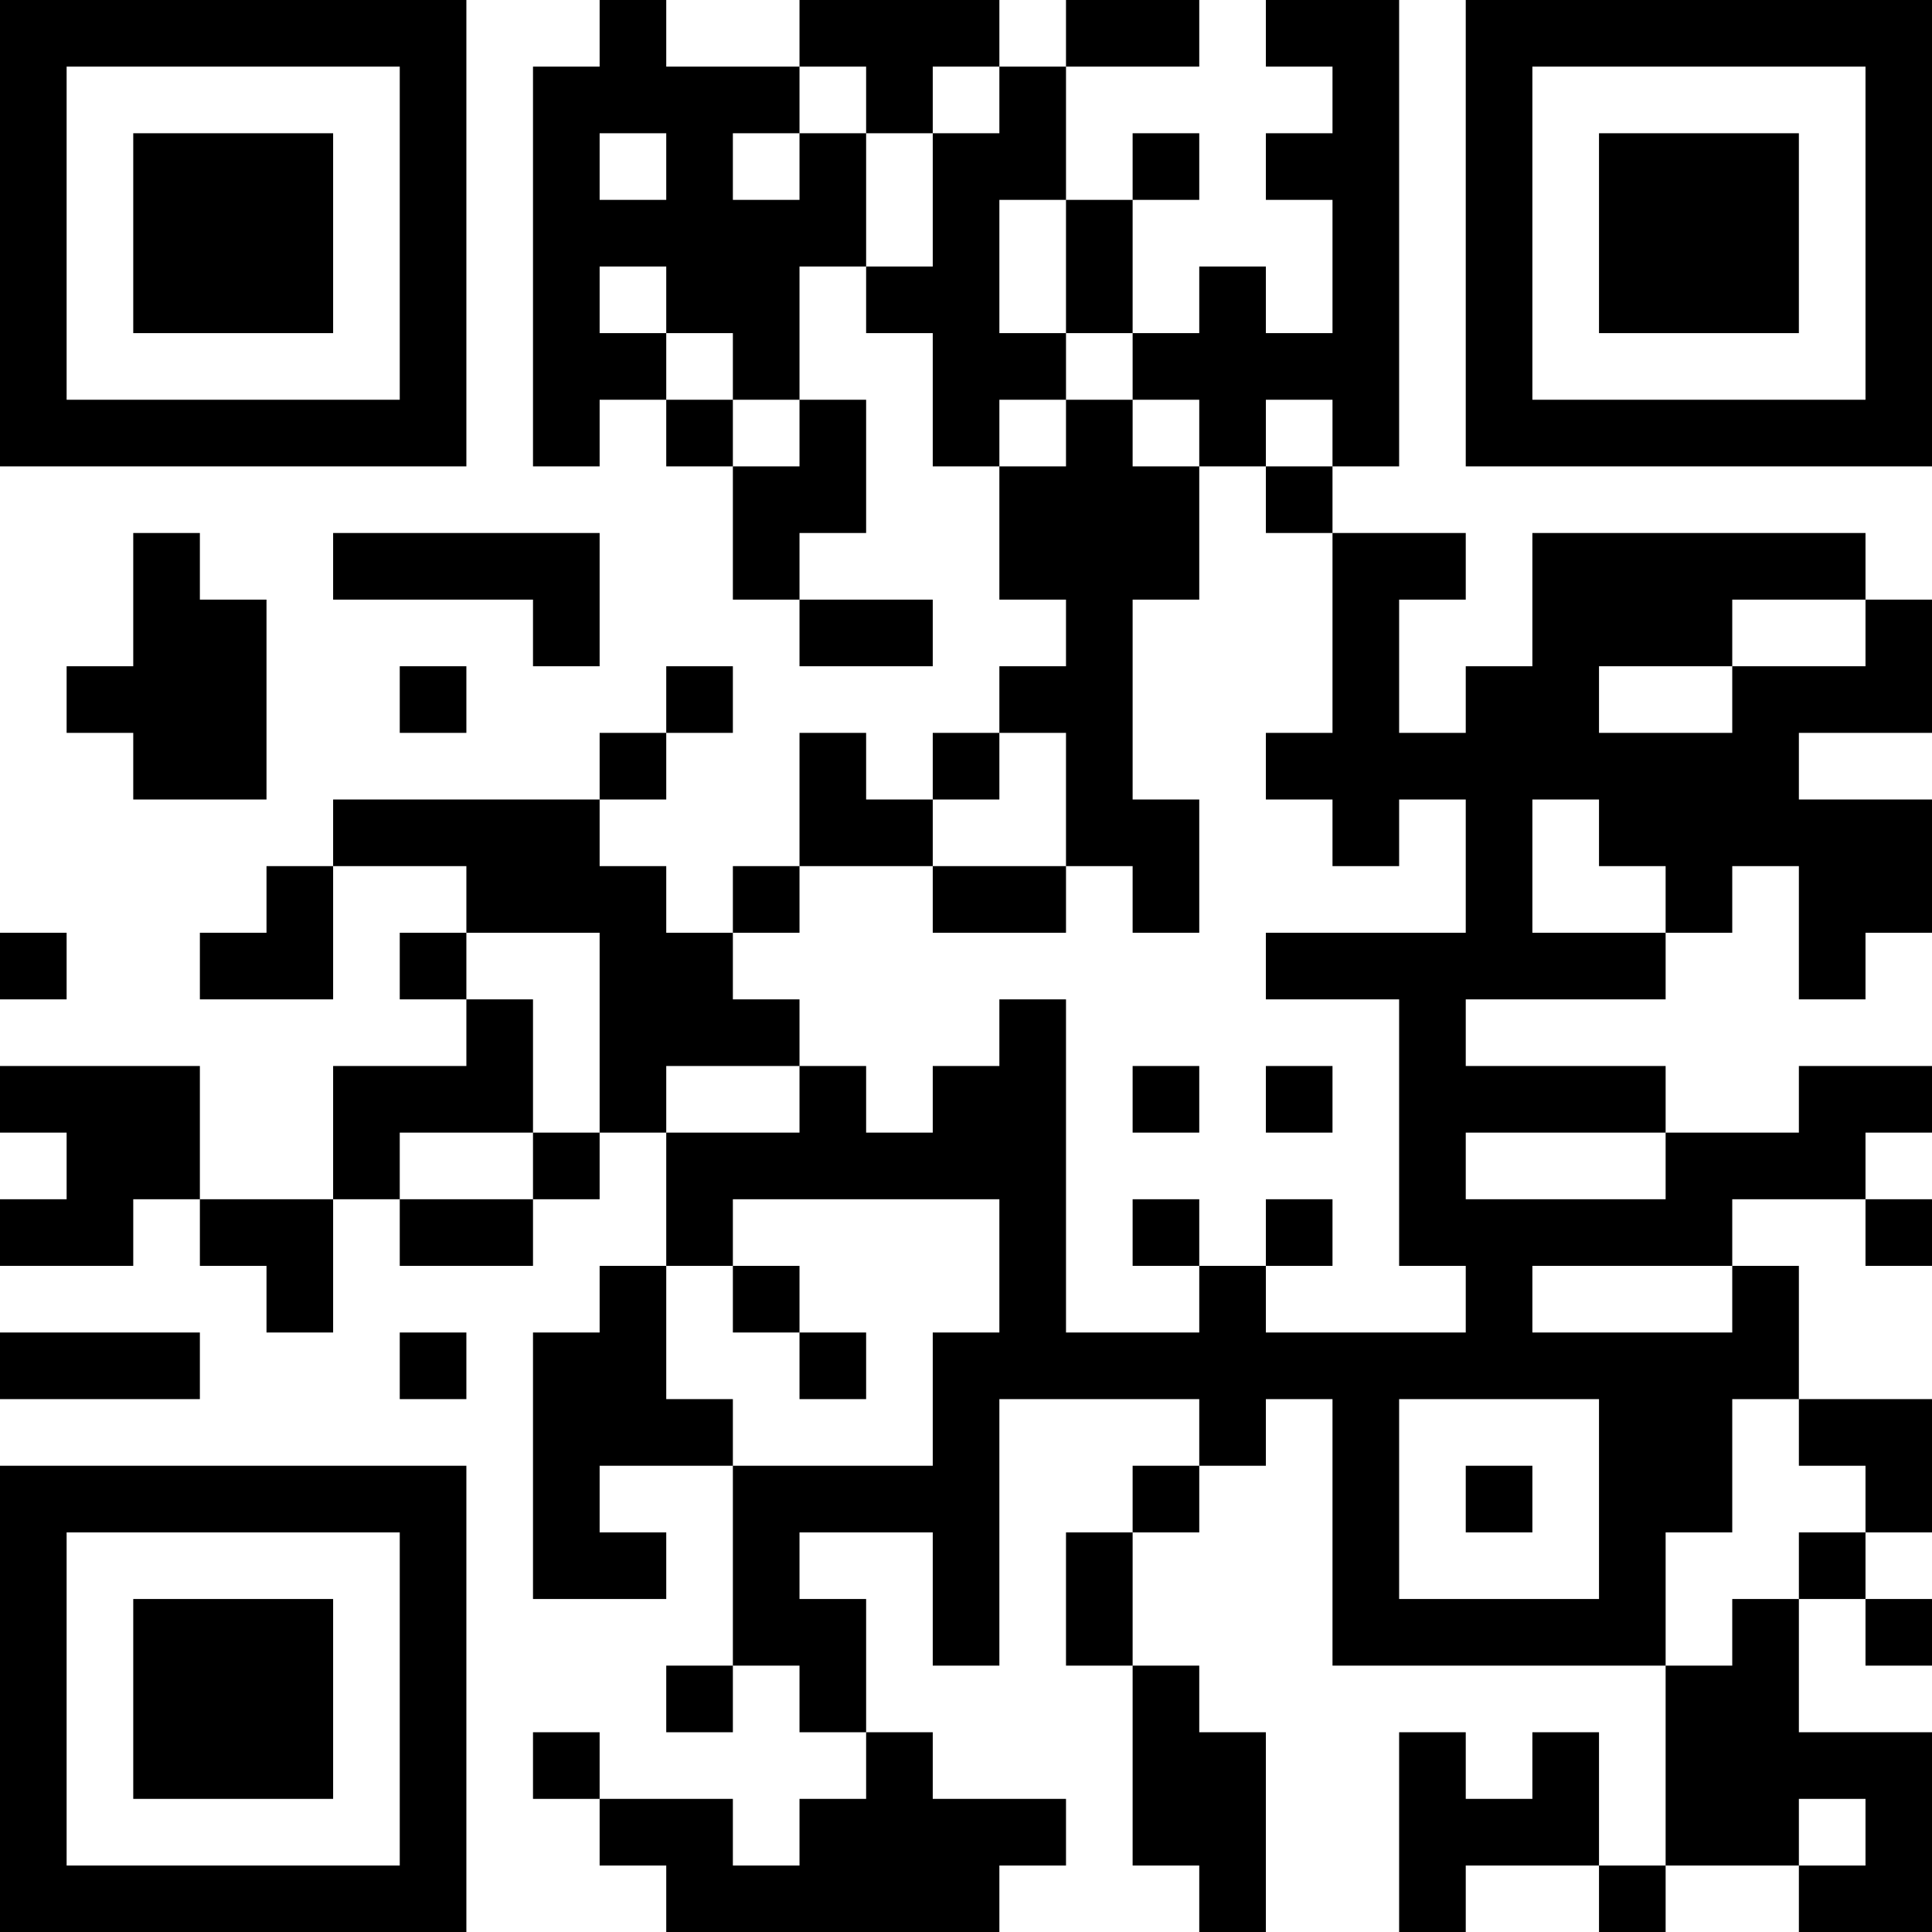 <?xml version="1.0" encoding="UTF-8"?>
<svg xmlns="http://www.w3.org/2000/svg" version="1.1" width="200" height="200" viewBox="0 0 200 200"><rect x="0" y="0" width="200" height="200" fill="#ffffff"/><g transform="scale(6.897)"><g transform="translate(0,0)"><path fill-rule="evenodd" d="M9 0L9 1L8 1L8 7L9 7L9 6L10 6L10 7L11 7L11 9L12 9L12 10L14 10L14 9L12 9L12 8L13 8L13 6L12 6L12 4L13 4L13 5L14 5L14 7L15 7L15 9L16 9L16 10L15 10L15 11L14 11L14 12L13 12L13 11L12 11L12 13L11 13L11 14L10 14L10 13L9 13L9 12L10 12L10 11L11 11L11 10L10 10L10 11L9 11L9 12L5 12L5 13L4 13L4 14L3 14L3 15L5 15L5 13L7 13L7 14L6 14L6 15L7 15L7 16L5 16L5 18L3 18L3 16L0 16L0 17L1 17L1 18L0 18L0 19L2 19L2 18L3 18L3 19L4 19L4 20L5 20L5 18L6 18L6 19L8 19L8 18L9 18L9 17L10 17L10 19L9 19L9 20L8 20L8 24L10 24L10 23L9 23L9 22L11 22L11 25L10 25L10 26L11 26L11 25L12 25L12 26L13 26L13 27L12 27L12 28L11 28L11 27L9 27L9 26L8 26L8 27L9 27L9 28L10 28L10 29L15 29L15 28L16 28L16 27L14 27L14 26L13 26L13 24L12 24L12 23L14 23L14 25L15 25L15 21L18 21L18 22L17 22L17 23L16 23L16 25L17 25L17 28L18 28L18 29L19 29L19 26L18 26L18 25L17 25L17 23L18 23L18 22L19 22L19 21L20 21L20 25L25 25L25 28L24 28L24 26L23 26L23 27L22 27L22 26L21 26L21 29L22 29L22 28L24 28L24 29L25 29L25 28L27 28L27 29L29 29L29 26L27 26L27 24L28 24L28 25L29 25L29 24L28 24L28 23L29 23L29 21L27 21L27 19L26 19L26 18L28 18L28 19L29 19L29 18L28 18L28 17L29 17L29 16L27 16L27 17L25 17L25 16L22 16L22 15L25 15L25 14L26 14L26 13L27 13L27 15L28 15L28 14L29 14L29 12L27 12L27 11L29 11L29 9L28 9L28 8L23 8L23 10L22 10L22 11L21 11L21 9L22 9L22 8L20 8L20 7L21 7L21 0L19 0L19 1L20 1L20 2L19 2L19 3L20 3L20 5L19 5L19 4L18 4L18 5L17 5L17 3L18 3L18 2L17 2L17 3L16 3L16 1L18 1L18 0L16 0L16 1L15 1L15 0L12 0L12 1L10 1L10 0ZM12 1L12 2L11 2L11 3L12 3L12 2L13 2L13 4L14 4L14 2L15 2L15 1L14 1L14 2L13 2L13 1ZM9 2L9 3L10 3L10 2ZM15 3L15 5L16 5L16 6L15 6L15 7L16 7L16 6L17 6L17 7L18 7L18 9L17 9L17 12L18 12L18 14L17 14L17 13L16 13L16 11L15 11L15 12L14 12L14 13L12 13L12 14L11 14L11 15L12 15L12 16L10 16L10 17L12 17L12 16L13 16L13 17L14 17L14 16L15 16L15 15L16 15L16 20L18 20L18 19L19 19L19 20L22 20L22 19L21 19L21 15L19 15L19 14L22 14L22 12L21 12L21 13L20 13L20 12L19 12L19 11L20 11L20 8L19 8L19 7L20 7L20 6L19 6L19 7L18 7L18 6L17 6L17 5L16 5L16 3ZM9 4L9 5L10 5L10 6L11 6L11 7L12 7L12 6L11 6L11 5L10 5L10 4ZM2 8L2 10L1 10L1 11L2 11L2 12L4 12L4 9L3 9L3 8ZM5 8L5 9L8 9L8 10L9 10L9 8ZM26 9L26 10L24 10L24 11L26 11L26 10L28 10L28 9ZM6 10L6 11L7 11L7 10ZM23 12L23 14L25 14L25 13L24 13L24 12ZM14 13L14 14L16 14L16 13ZM0 14L0 15L1 15L1 14ZM7 14L7 15L8 15L8 17L6 17L6 18L8 18L8 17L9 17L9 14ZM17 16L17 17L18 17L18 16ZM19 16L19 17L20 17L20 16ZM22 17L22 18L25 18L25 17ZM11 18L11 19L10 19L10 21L11 21L11 22L14 22L14 20L15 20L15 18ZM17 18L17 19L18 19L18 18ZM19 18L19 19L20 19L20 18ZM11 19L11 20L12 20L12 21L13 21L13 20L12 20L12 19ZM23 19L23 20L26 20L26 19ZM0 20L0 21L3 21L3 20ZM6 20L6 21L7 21L7 20ZM21 21L21 24L24 24L24 21ZM26 21L26 23L25 23L25 25L26 25L26 24L27 24L27 23L28 23L28 22L27 22L27 21ZM22 22L22 23L23 23L23 22ZM27 27L27 28L28 28L28 27ZM0 0L0 7L7 7L7 0ZM1 1L1 6L6 6L6 1ZM2 2L2 5L5 5L5 2ZM22 0L22 7L29 7L29 0ZM23 1L23 6L28 6L28 1ZM24 2L24 5L27 5L27 2ZM0 22L0 29L7 29L7 22ZM1 23L1 28L6 28L6 23ZM2 24L2 27L5 27L5 24Z" fill="#000000"/></g></g></svg>
